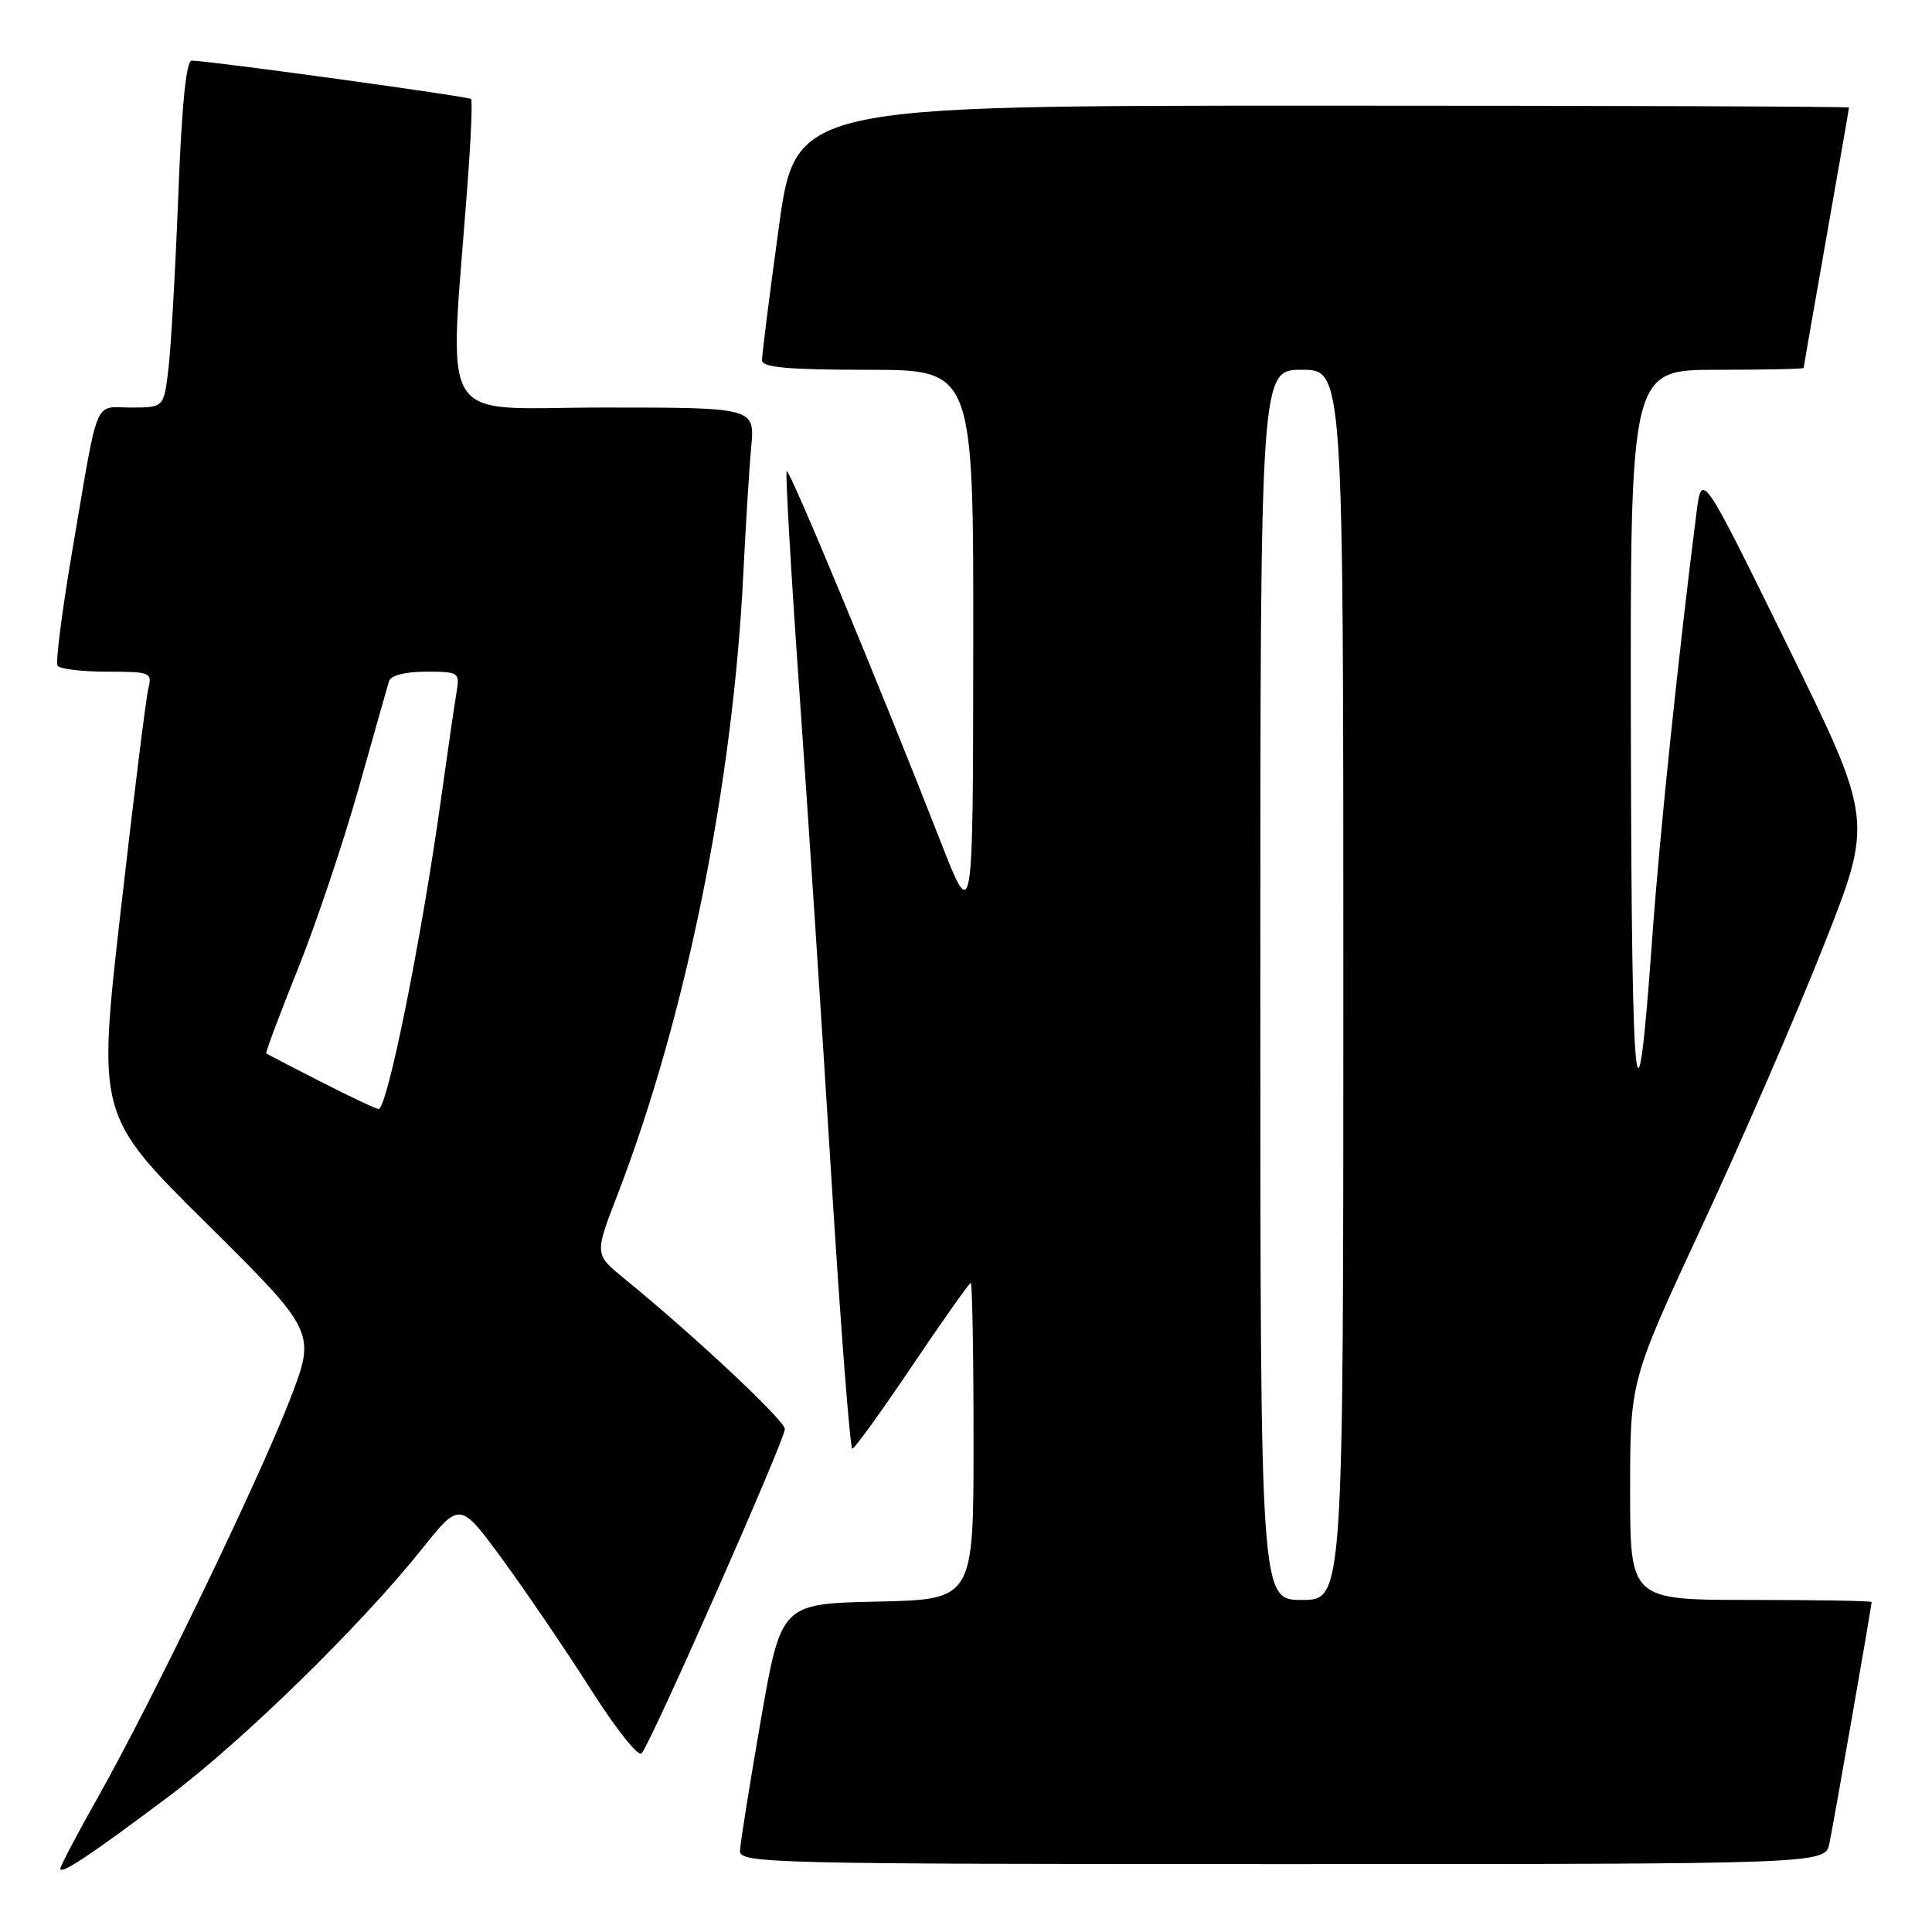 <?xml version="1.0" encoding="UTF-8" standalone="no"?>
<!DOCTYPE svg PUBLIC "-//W3C//DTD SVG 1.1//EN" "http://www.w3.org/Graphics/SVG/1.1/DTD/svg11.dtd" >
<svg xmlns="http://www.w3.org/2000/svg" xmlns:xlink="http://www.w3.org/1999/xlink" version="1.1" viewBox="0 0 256 256">
 <g >
 <path fill="currentColor"
d=" M 22.50 237.93 C 32.26 230.59 47.95 215.24 55.94 205.21 C 60.95 198.93 60.95 198.93 66.73 206.84 C 69.90 211.19 75.13 218.89 78.36 223.97 C 81.58 229.04 84.57 232.81 85.01 232.34 C 86.20 231.10 104.00 190.79 104.00 189.35 C 104.00 188.23 91.99 176.98 82.64 169.35 C 78.78 166.19 78.78 166.19 81.81 158.34 C 90.89 134.79 97.13 103.97 98.50 75.91 C 98.81 69.64 99.27 62.14 99.54 59.25 C 100.02 54.00 100.02 54.00 79.95 54.00 C 57.50 54.00 59.50 57.33 61.98 24.00 C 62.41 18.22 62.61 13.33 62.42 13.12 C 62.11 12.78 28.11 8.10 25.40 8.03 C 24.68 8.01 24.08 13.94 23.63 25.75 C 23.25 35.51 22.67 45.86 22.33 48.75 C 21.72 54.00 21.72 54.00 17.38 54.00 C 12.35 54.00 13.14 52.08 9.58 72.95 C 8.23 80.89 7.35 87.75 7.62 88.20 C 7.89 88.64 10.84 89.00 14.17 89.00 C 19.94 89.00 20.19 89.10 19.65 91.25 C 19.35 92.49 17.70 105.71 16.00 120.64 C 12.91 147.79 12.91 147.79 27.40 162.14 C 41.88 176.50 41.88 176.50 38.40 185.50 C 34.26 196.18 20.14 225.43 13.04 238.03 C 10.27 242.94 8.00 247.25 8.00 247.60 C 8.00 248.48 12.05 245.78 22.50 237.93 Z  M 242.41 244.25 C 242.98 241.51 248.00 212.80 248.00 212.28 C 248.00 212.12 240.80 212.00 232.00 212.00 C 216.00 212.00 216.00 212.00 216.00 197.47 C 216.00 182.95 216.00 182.95 225.53 162.45 C 230.78 151.18 238.03 134.47 241.64 125.32 C 248.22 108.69 248.22 108.69 236.86 85.56 C 225.50 62.43 225.50 62.43 224.79 67.96 C 222.41 86.67 219.91 110.60 218.95 124.00 C 216.87 153.13 216.20 146.98 216.10 97.75 C 216.00 49.00 216.00 49.00 227.50 49.00 C 233.82 49.00 239.00 48.89 239.00 48.75 C 239.00 48.61 240.35 40.85 242.00 31.50 C 243.65 22.15 245.00 14.39 245.00 14.25 C 245.00 14.11 213.59 14.00 175.21 14.00 C 105.41 14.00 105.41 14.00 103.18 30.25 C 101.95 39.19 100.96 47.06 100.97 47.75 C 100.99 48.69 104.48 49.00 115.00 49.00 C 129.00 49.00 129.00 49.00 128.96 85.75 C 128.93 122.50 128.93 122.50 124.63 111.50 C 116.56 90.85 104.60 62.06 104.24 62.42 C 104.05 62.62 104.79 75.54 105.89 91.14 C 106.99 106.74 108.91 135.81 110.14 155.75 C 111.38 175.69 112.64 191.98 112.94 191.96 C 113.25 191.94 116.82 186.99 120.88 180.96 C 124.94 174.93 128.43 170.00 128.63 170.00 C 128.83 170.00 129.00 179.44 129.00 190.97 C 129.00 211.94 129.00 211.94 116.25 212.22 C 103.50 212.50 103.50 212.50 100.80 228.00 C 99.32 236.53 98.08 244.29 98.05 245.25 C 98.00 246.90 102.07 247.00 169.92 247.00 C 241.84 247.00 241.84 247.00 242.41 244.25 Z  M 42.50 143.33 C 38.65 141.37 35.40 139.68 35.28 139.58 C 35.16 139.47 37.03 134.47 39.45 128.45 C 41.87 122.43 45.49 111.65 47.51 104.50 C 49.52 97.35 51.34 90.94 51.55 90.25 C 51.79 89.49 53.71 89.00 56.44 89.00 C 60.81 89.00 60.94 89.09 60.49 91.75 C 60.23 93.26 59.30 99.67 58.42 106.00 C 55.78 124.82 51.30 147.04 50.15 146.95 C 49.79 146.92 46.35 145.30 42.50 143.33 Z  M 167.00 130.50 C 167.00 49.00 167.00 49.00 172.50 49.00 C 178.00 49.00 178.00 49.00 178.00 130.50 C 178.00 212.00 178.00 212.00 172.50 212.00 C 167.00 212.00 167.00 212.00 167.00 130.50 Z "/>
</g>
</svg>